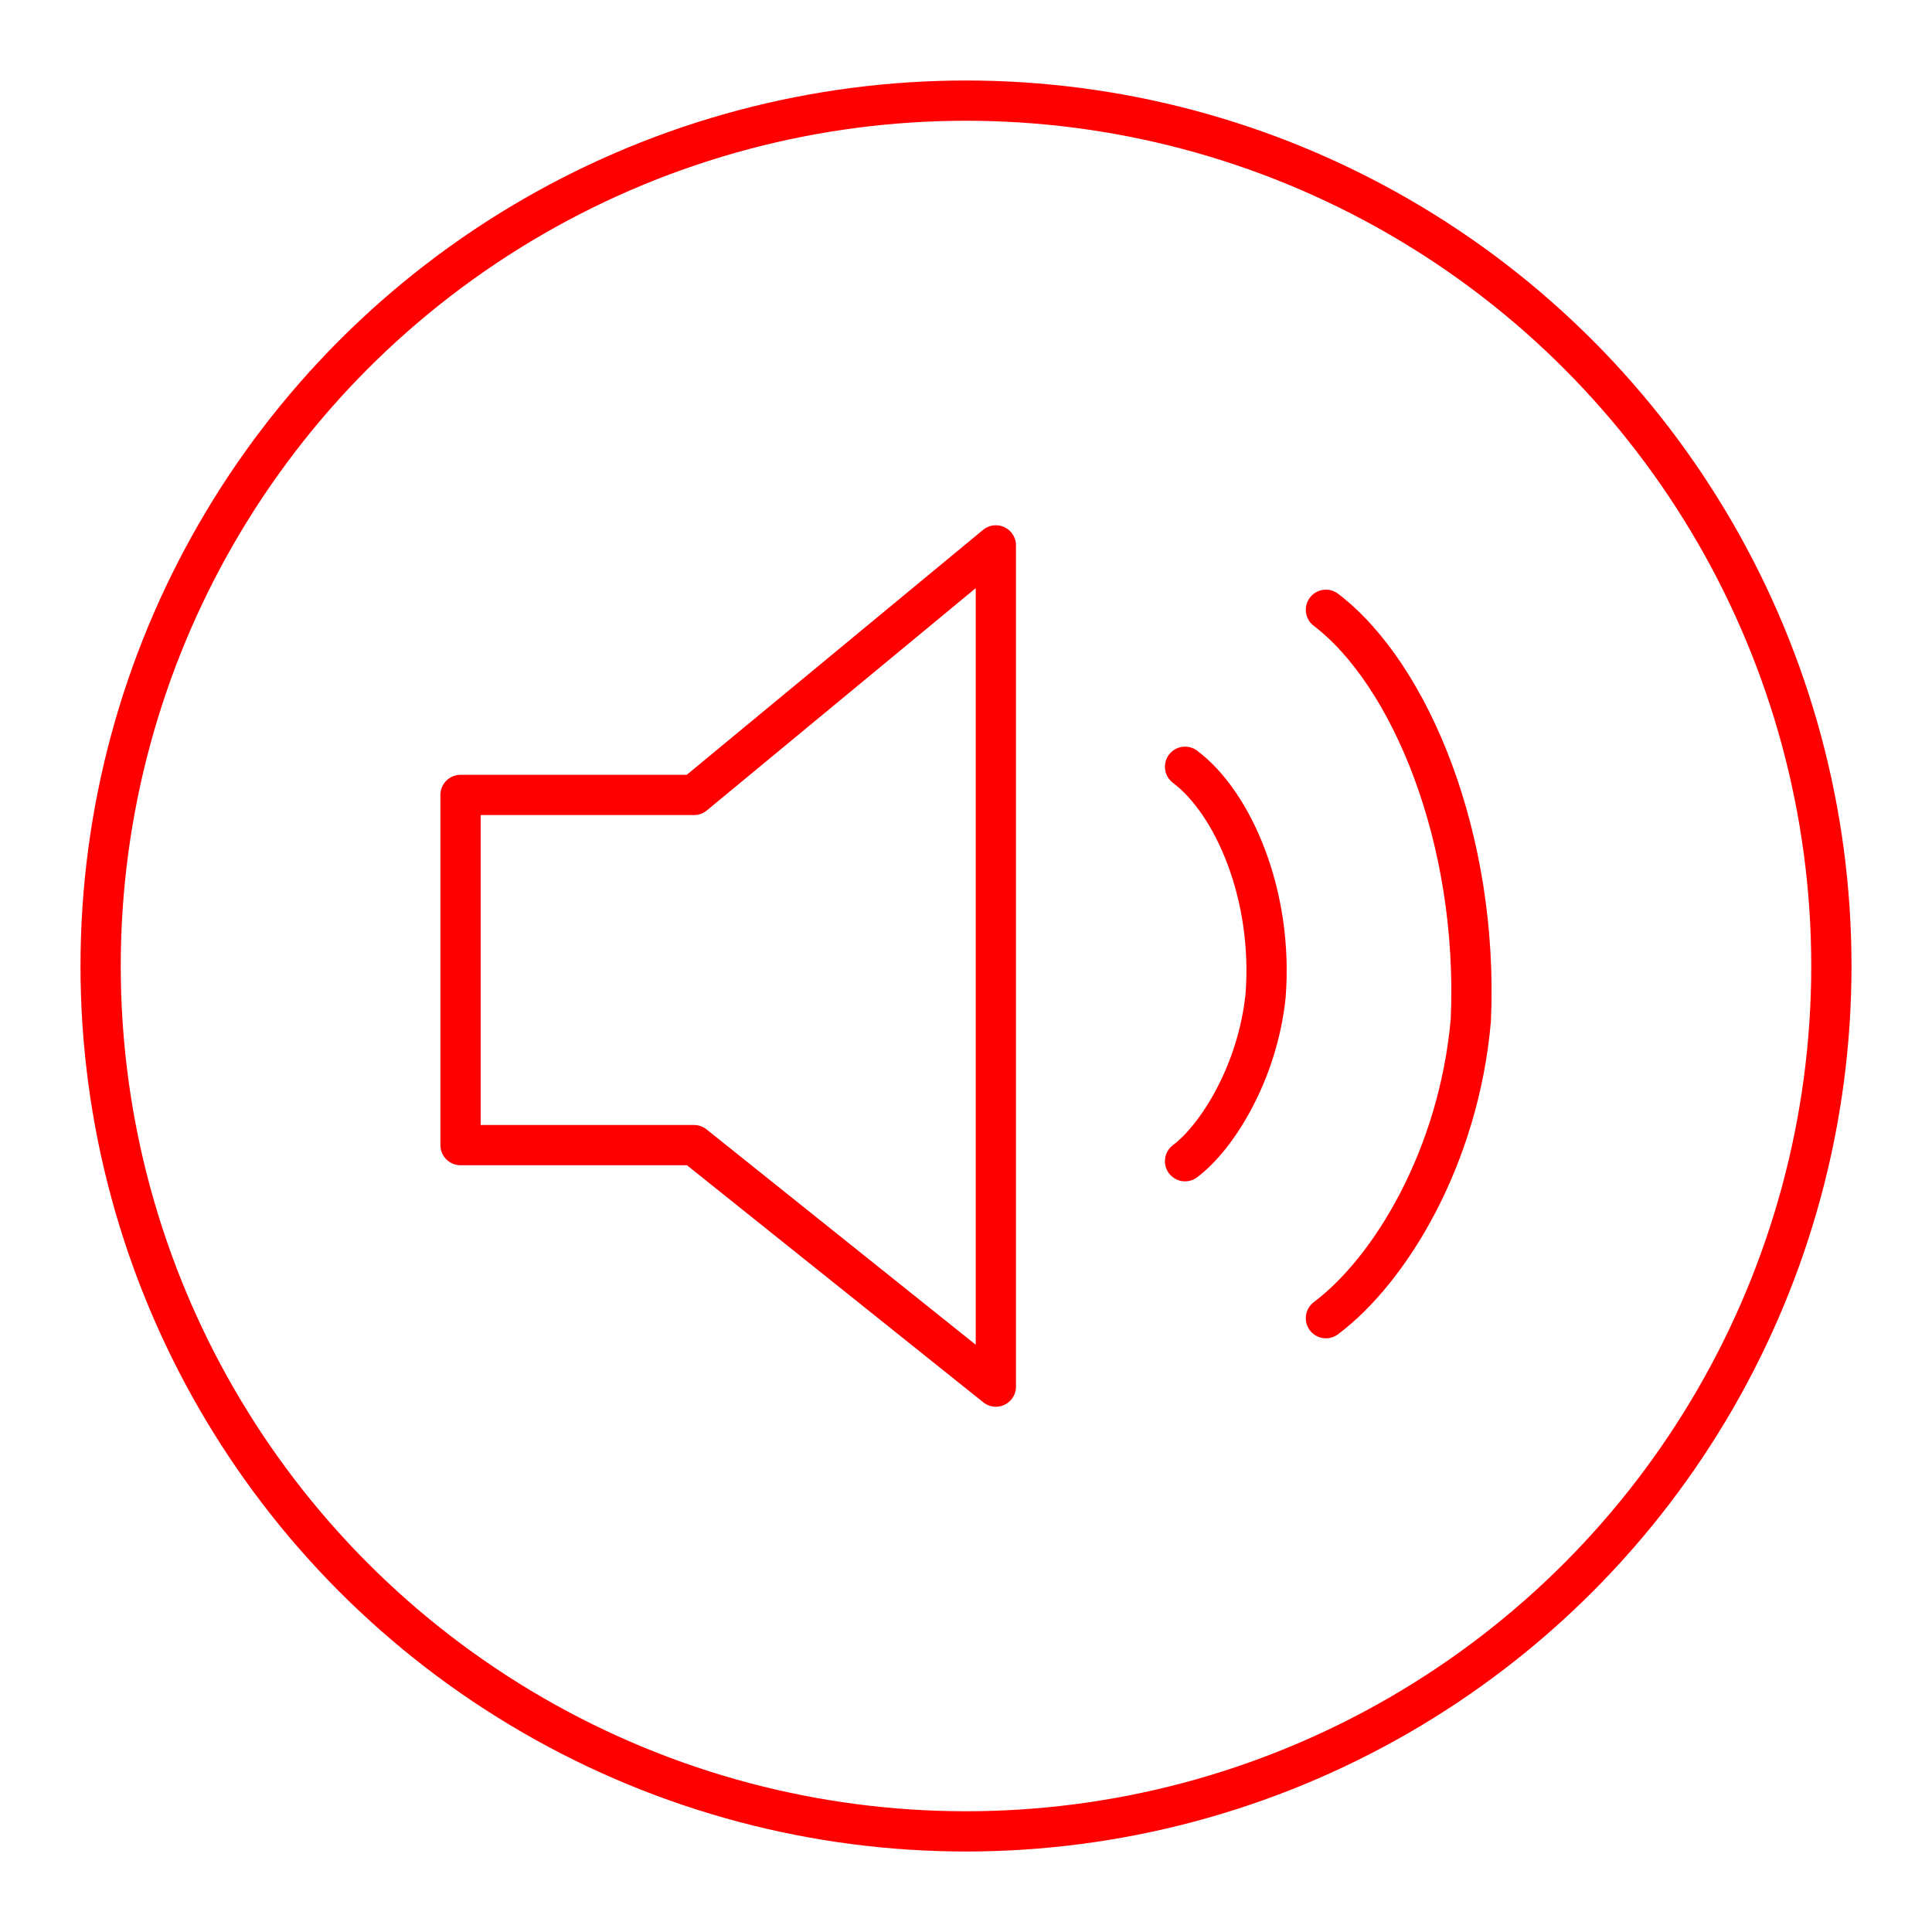 <?xml version="1.0" encoding="UTF-8"?><svg id="a" xmlns="http://www.w3.org/2000/svg" viewBox="0 0 48 48"><defs><style>.b{fill:none;stroke:#FF0000;stroke-linecap:round;stroke-linejoin:round;}</style></defs><circle class="b" cx="24" cy="24" r="21.5"/><g><path class="b" d="M29.442,19.05c1.2,.9,2.2,3.2,2,5.7-.2,1.9-1.2,3.5-2,4.1"/><path class="b" d="M11.442,19.75v8.7h5.8l7.5,6V13.55l-7.5,6.2h-5.8Z"/><path class="b" d="M32.942,15.15c2.1,1.6,3.8,5.7,3.6,10.2-.3,3.4-2,6.2-3.6,7.4"/></g></svg>